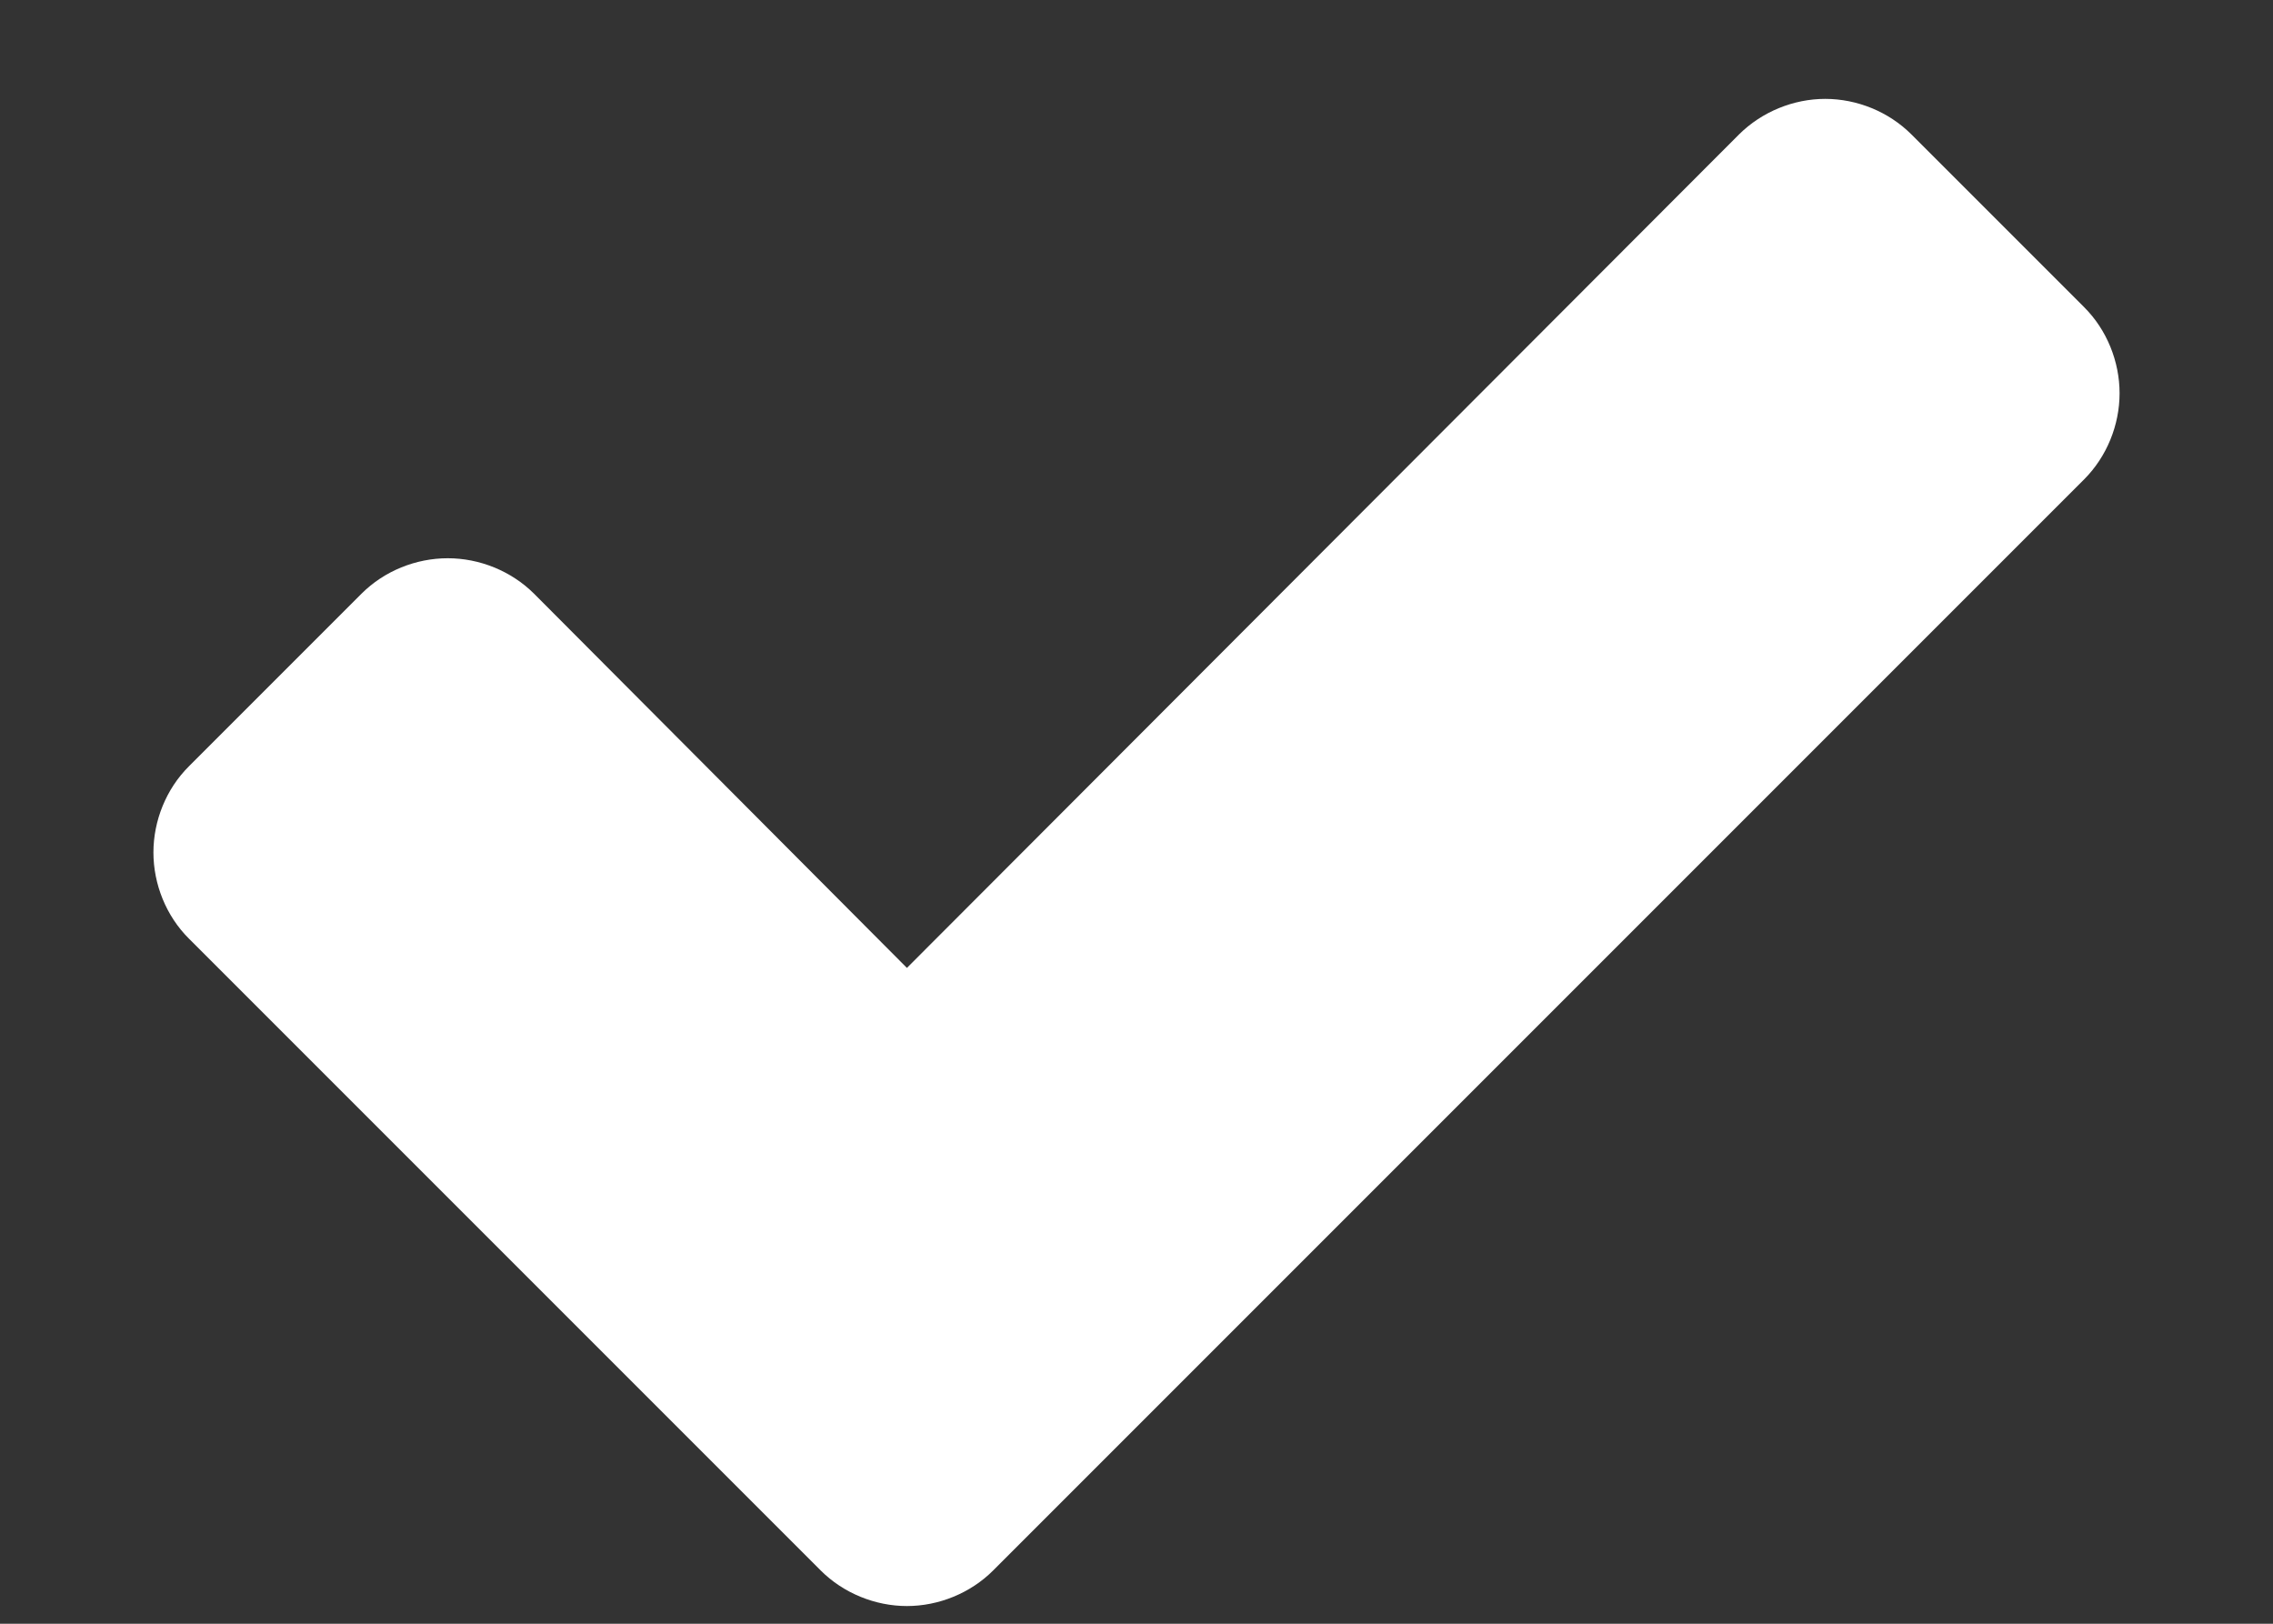 <svg width="14" height="10" viewBox="0 0 14 10" fill="none" xmlns="http://www.w3.org/2000/svg">
<rect x="0" y="0" width="14" height="10" fill="#333333" stroke="none"/>
<path d="M13.055 2.422C13.055 2.227 12.977 2.031 12.836 1.891L11.773 0.828C11.633 0.688 11.438 0.609 11.242 0.609C11.047 0.609 10.852 0.688 10.711 0.828L5.586 5.961L3.289 3.656C3.148 3.516 2.953 3.438 2.758 3.438C2.562 3.438 2.367 3.516 2.227 3.656L1.164 4.719C1.023 4.859 0.945 5.055 0.945 5.25C0.945 5.445 1.023 5.641 1.164 5.781L3.992 8.609L5.055 9.672C5.195 9.812 5.391 9.891 5.586 9.891C5.781 9.891 5.977 9.812 6.117 9.672L7.18 8.609L12.836 2.953C12.977 2.812 13.055 2.617 13.055 2.422Z" fill="white"/>
</svg>
